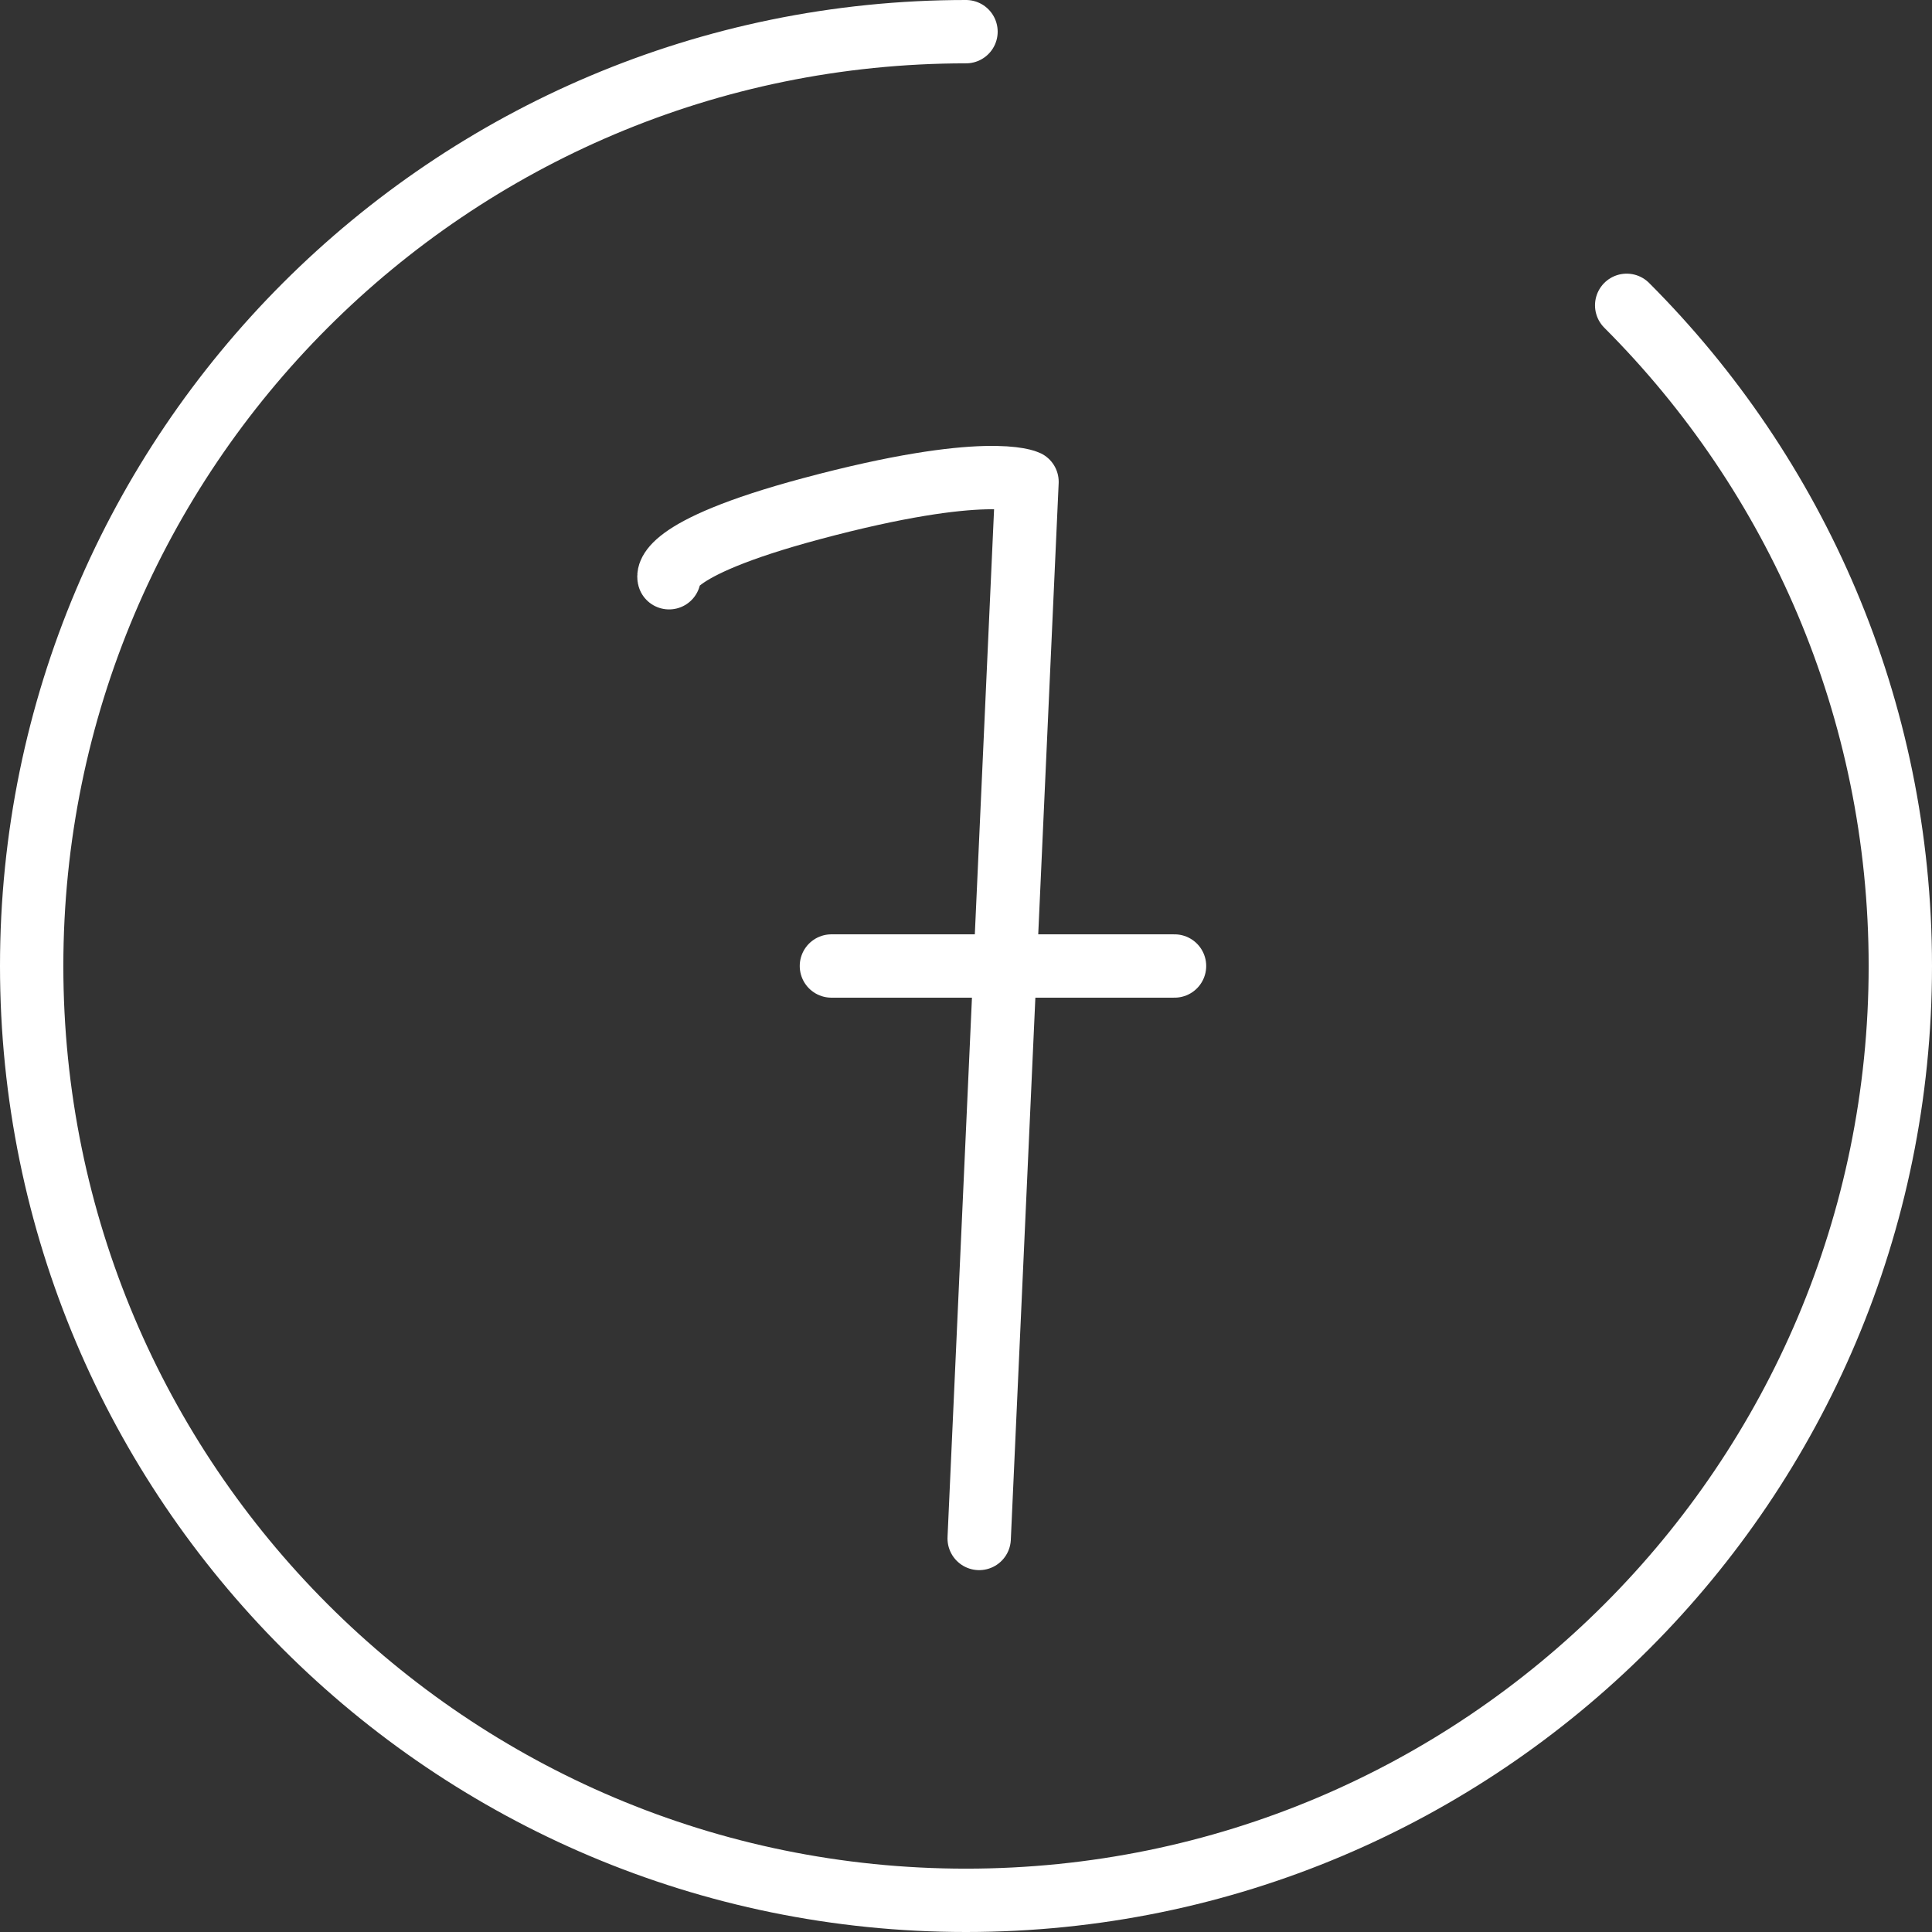 <?xml version="1.0" encoding="iso-8859-1"?>
<!-- Generator: Adobe Illustrator 16.0.0, SVG Export Plug-In . SVG Version: 6.00 Build 0)  -->
<!DOCTYPE svg PUBLIC "-//W3C//DTD SVG 1.1//EN" "http://www.w3.org/Graphics/SVG/1.1/DTD/svg11.dtd">
<svg version="1.1" xmlns="http://www.w3.org/2000/svg" xmlns:xlink="http://www.w3.org/1999/xlink" x="0px" y="0px" width="45.75px"
	 height="45.75px" viewBox="0 0 45.75 45.75" style="enable-background:new 0 0 45.75 45.75;" xml:space="preserve">
<rect x="0" y="0" width="45.75" height="45.75" fill="#333333" stroke="none"/>
<g id="Layer_19">
	<g>
		<path style="fill:none;stroke:#ffffff;stroke-width:1.5;stroke-linecap:round;stroke-miterlimit:10;" d="M38.52,7.23
			C42.523,11.234,45,16.766,45,22.875C45,35.095,35.095,45,22.875,45C10.656,45,0.75,35.095,0.75,22.875
			c0-12.219,9.906-22.125,22.125-22.125"/>
		<g>
			<path style="fill:none;stroke:#ffffff;stroke-width:1.5;stroke-linecap:round;stroke-linejoin:round;stroke-miterlimit:10;" d="
				M15.844,13.681c0,0-0.248-0.665,3.372-1.635c4.149-1.111,5.104-0.636,5.104-0.636l-1.133,25.021"/>
			
				<line style="fill:none;stroke:#ffffff;stroke-width:1.5;stroke-linecap:round;stroke-miterlimit:10;" x1="27.813" y1="22.875" x2="19.688" y2="22.875"/>
		</g>
	</g>
</g>
<g id="Layer_1">
</g>
</svg>
